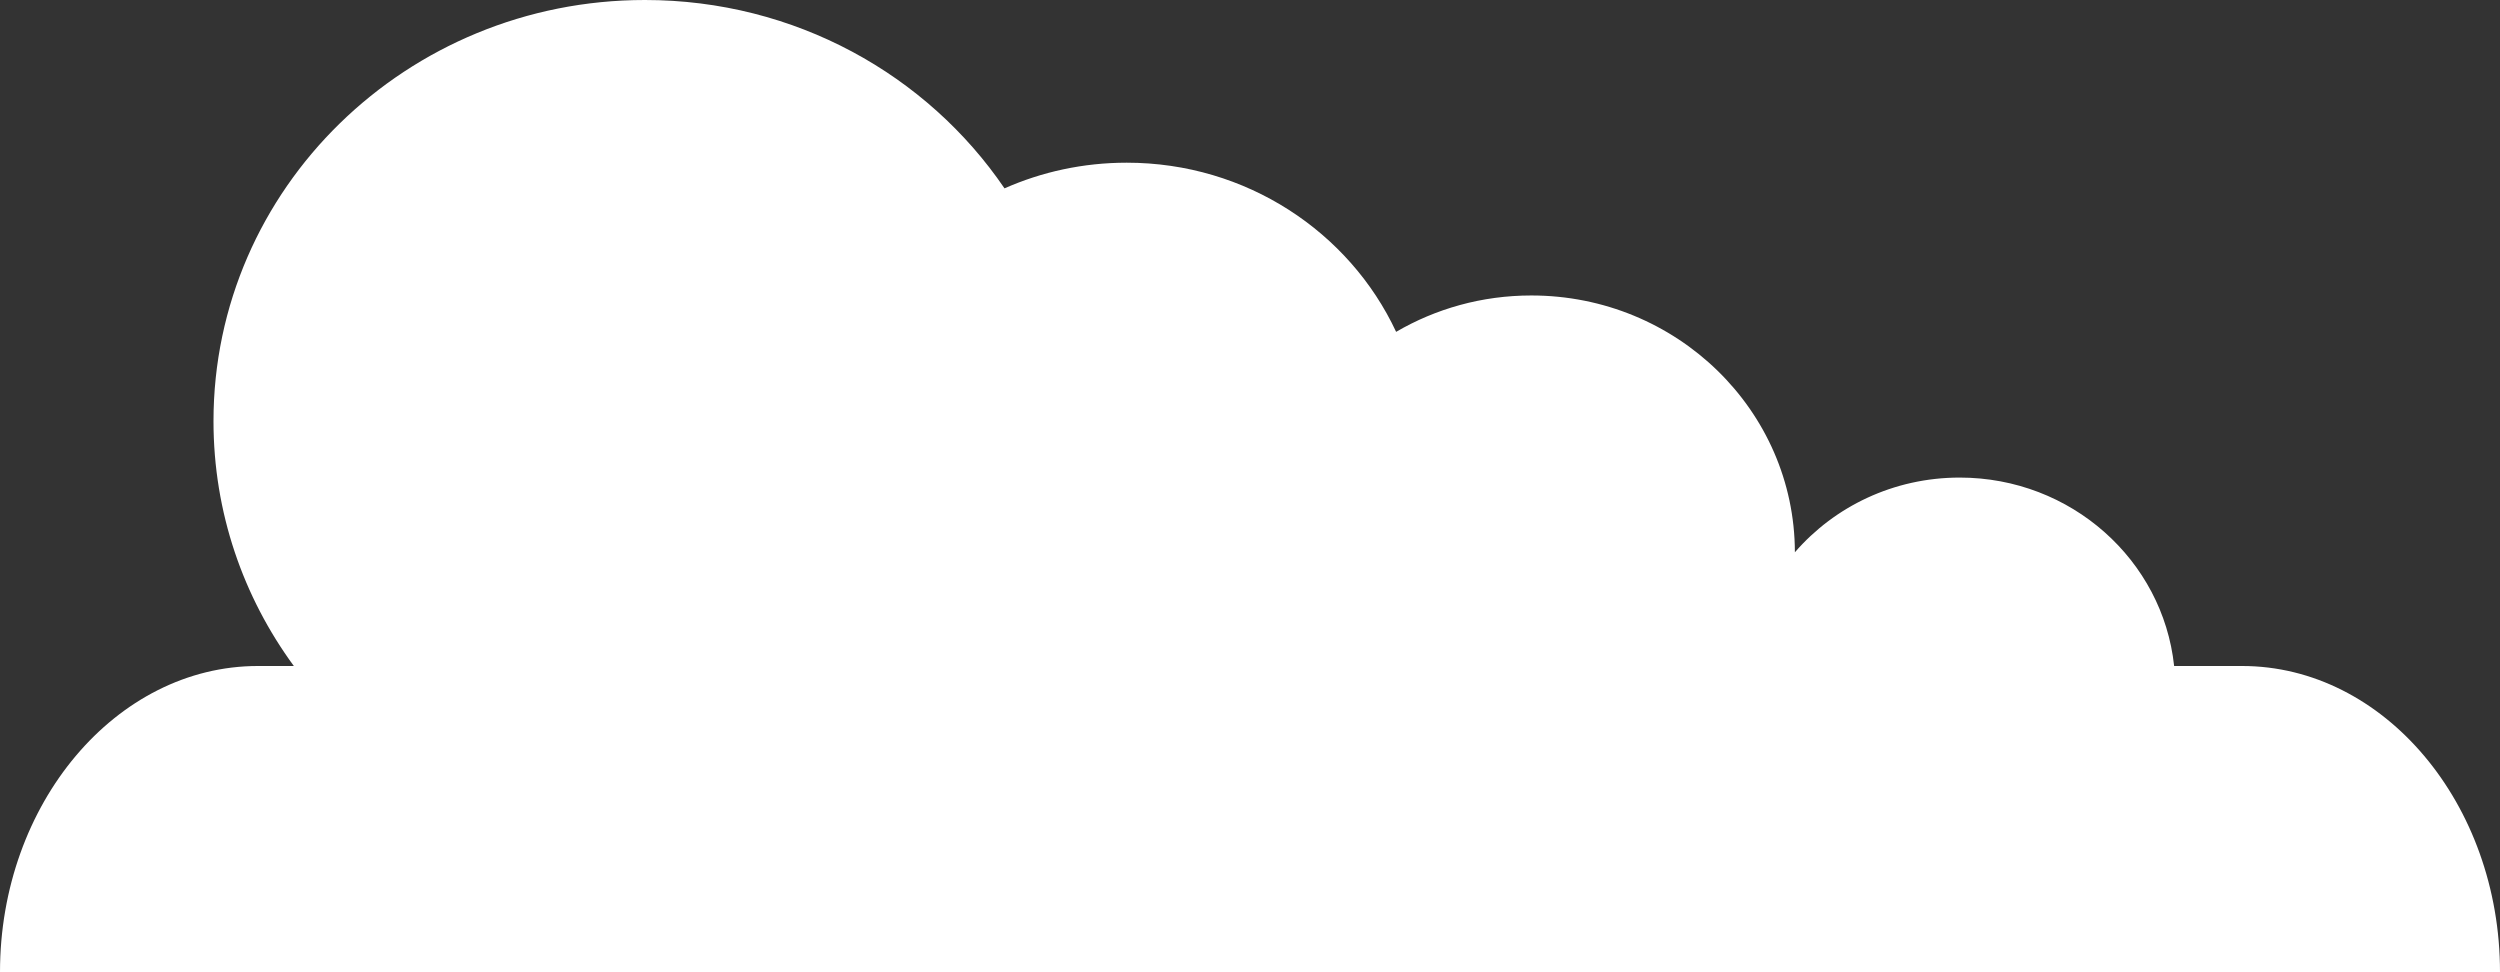 <?xml version="1.0" encoding="UTF-8"?>
<svg id="Layer_2" xmlns="http://www.w3.org/2000/svg" viewBox="0 0 1333.19 518.39">
  <rect x="0" y="0" width="1333.19" height="518.39" fill="#333333" stroke="none"/>
  <defs>
    <style>
      .cls-1 {
        fill: #fff;
        fill-rule: evenodd;
      }
    </style>
  </defs>
  <g id="svg2">
    <g id="g28">
      <path id="path30" class="cls-1" d="M343.92,0c80.06,0,150.57,39.91,191.76,100.45,19.88-8.8,41.93-13.69,65.17-13.69,63.83,0,118.8,36.99,143.67,90.21,21.09-12.32,45.74-19.4,72.09-19.4,77.53,0,140.42,61.29,140.56,136.95,21.09-24.36,52.64-39.84,87.88-39.84,59.44,0,108.34,44.03,114.36,100.48h36.2c75.67,0,137.58,73.45,137.58,163.23H0c0-89.78,61.91-163.23,137.58-163.23h19.12c-26.98-36.79-42.85-81.87-42.85-130.57C113.85,100.55,216.84,0,343.92,0"/>
    </g>
  </g>
</svg>